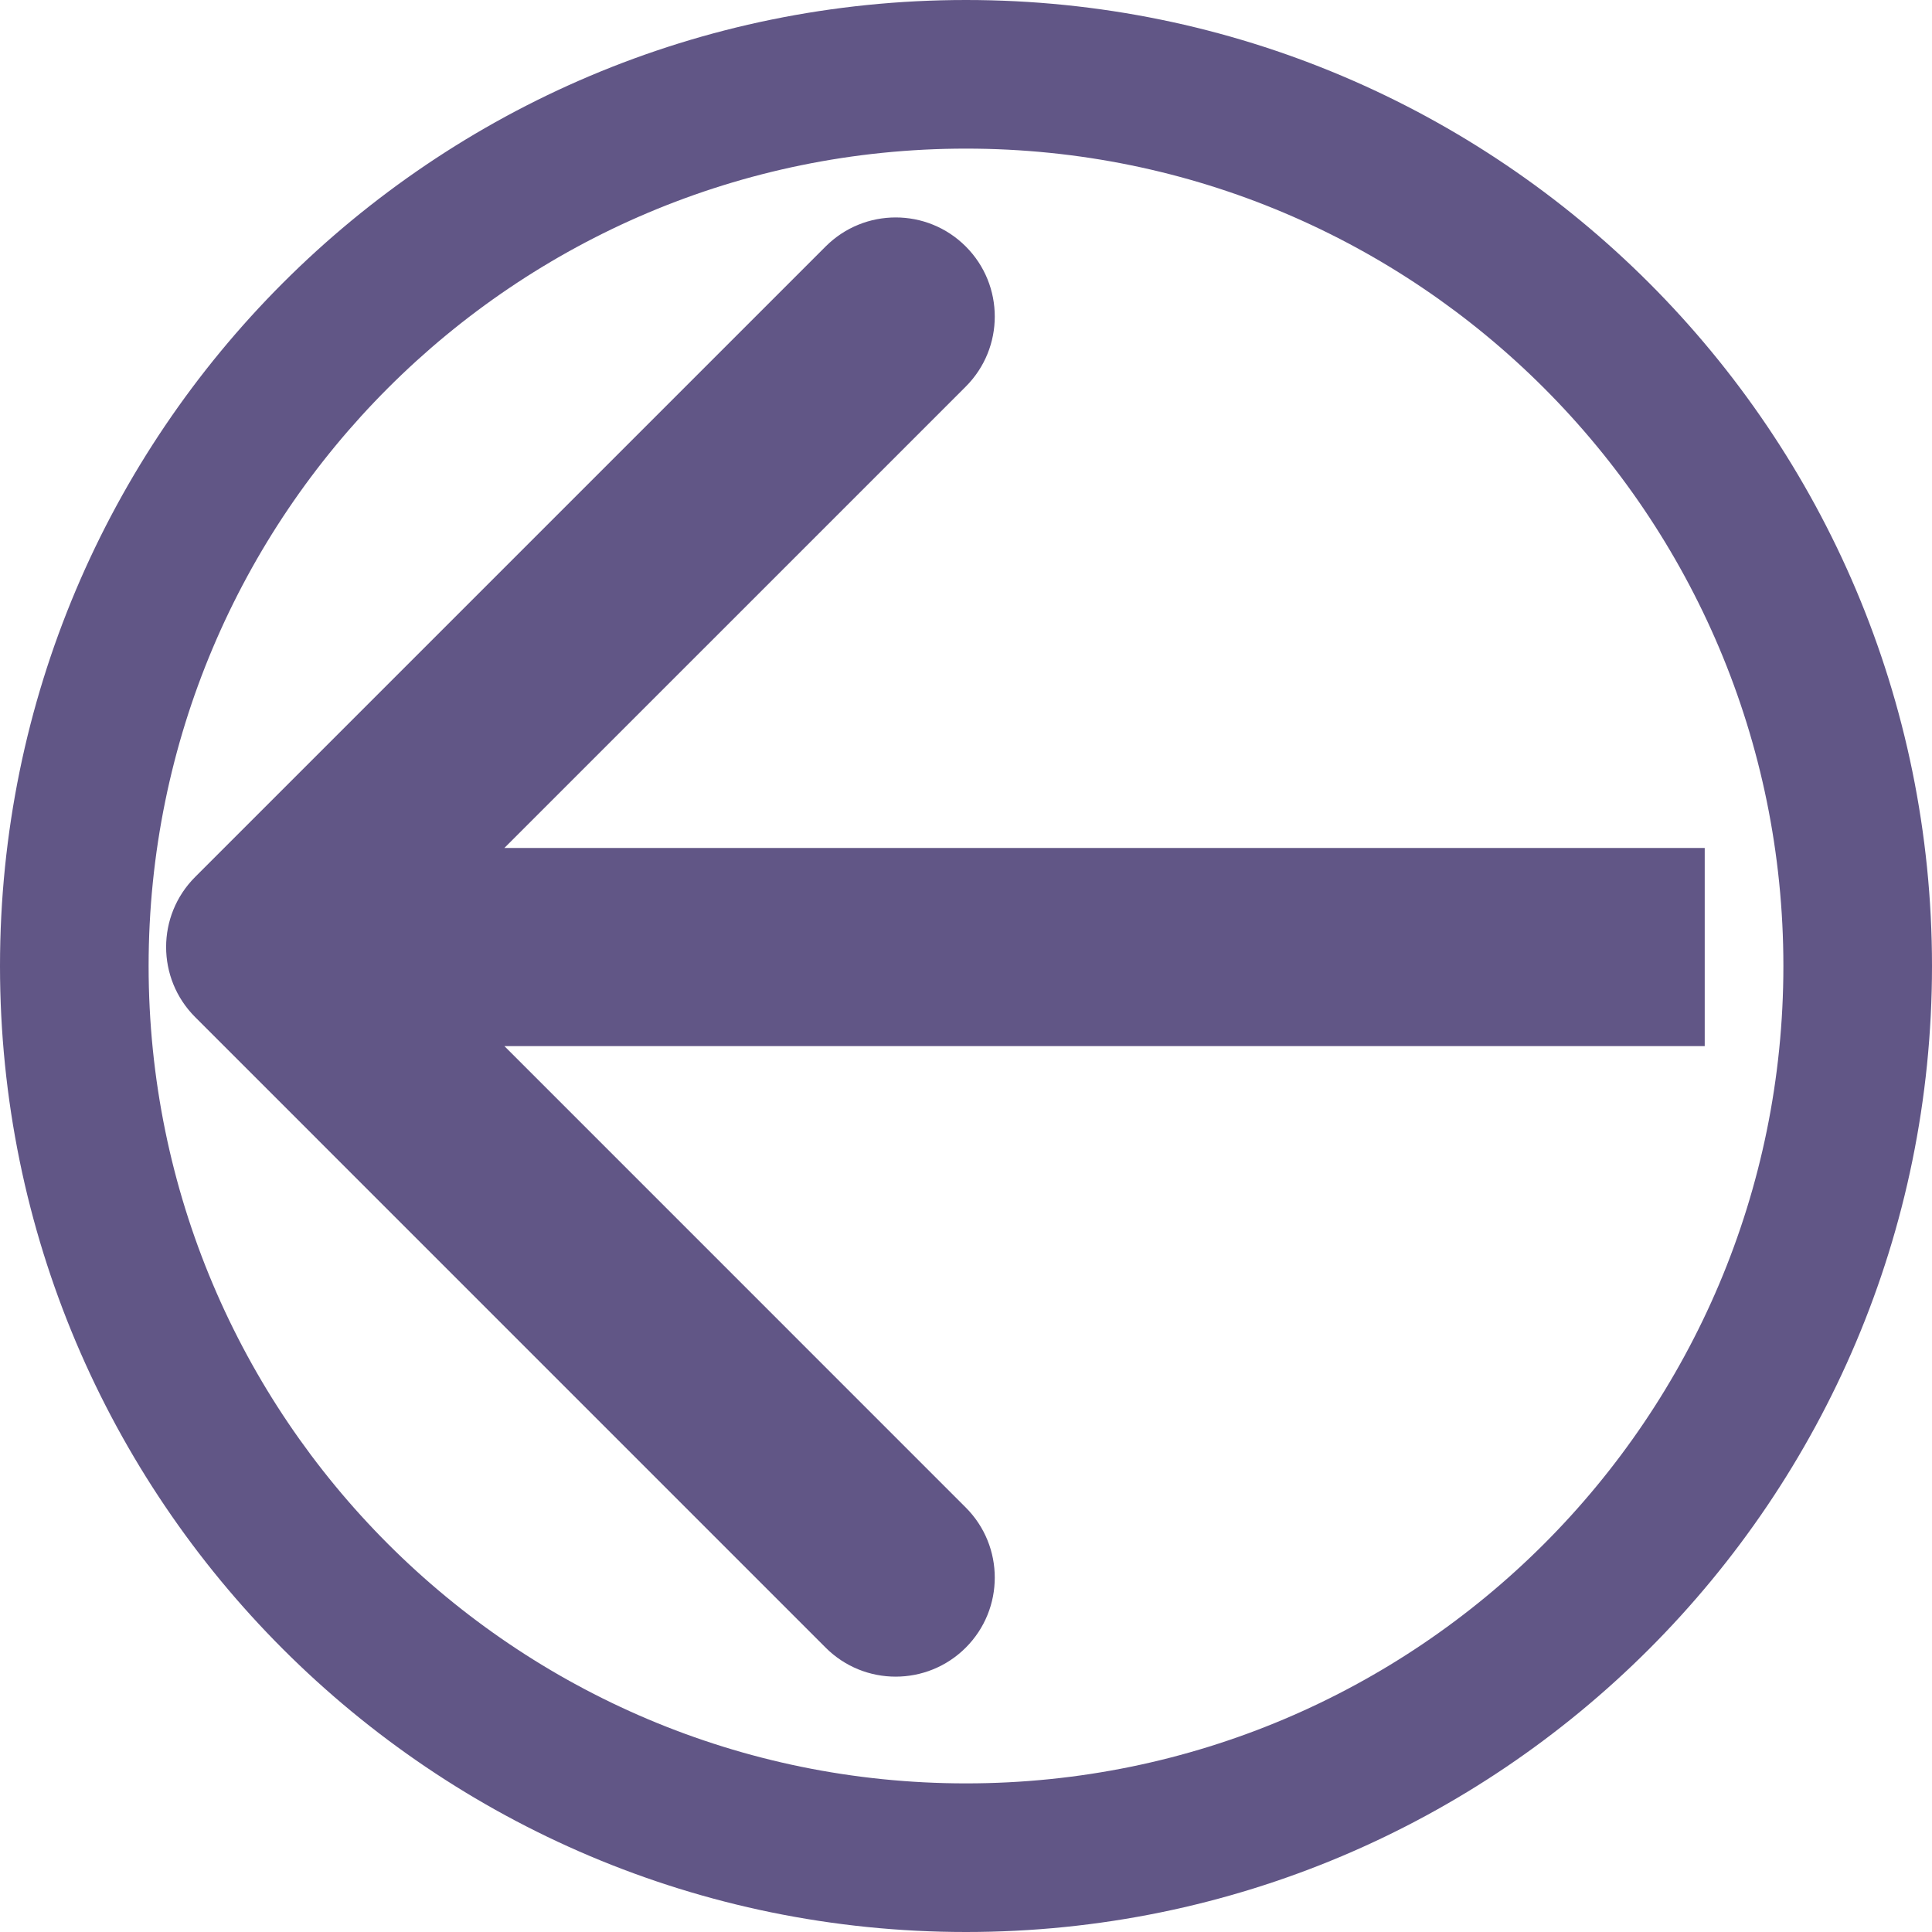 <svg width="39" height="39" viewBox="0 0 39 39" fill="none" xmlns="http://www.w3.org/2000/svg">
<path d="M19.5 0C30.27 0 39 8.73 39 19.5C39 30.27 30.27 39 19.5 39C8.73 39 0 30.27 0 19.5C0 8.73 8.73 0 19.5 0ZM19.5 3C10.387 3 3 10.387 3 19.5C3 28.613 10.387 36 19.5 36C28.613 36 36 28.613 36 19.5C36 10.387 28.613 3 19.5 3ZM16.667 4.975C17.448 4.194 18.714 4.194 19.495 4.975C20.276 5.756 20.276 7.023 19.495 7.804L10.182 17.117H34.412V21.117H10.182L19.495 30.431C20.276 31.212 20.276 32.479 19.495 33.26C18.714 34.04 17.448 34.041 16.667 33.26L3.939 20.531C3.158 19.75 3.158 18.484 3.939 17.703L16.667 4.975Z" fill="#615686"/>
</svg>
